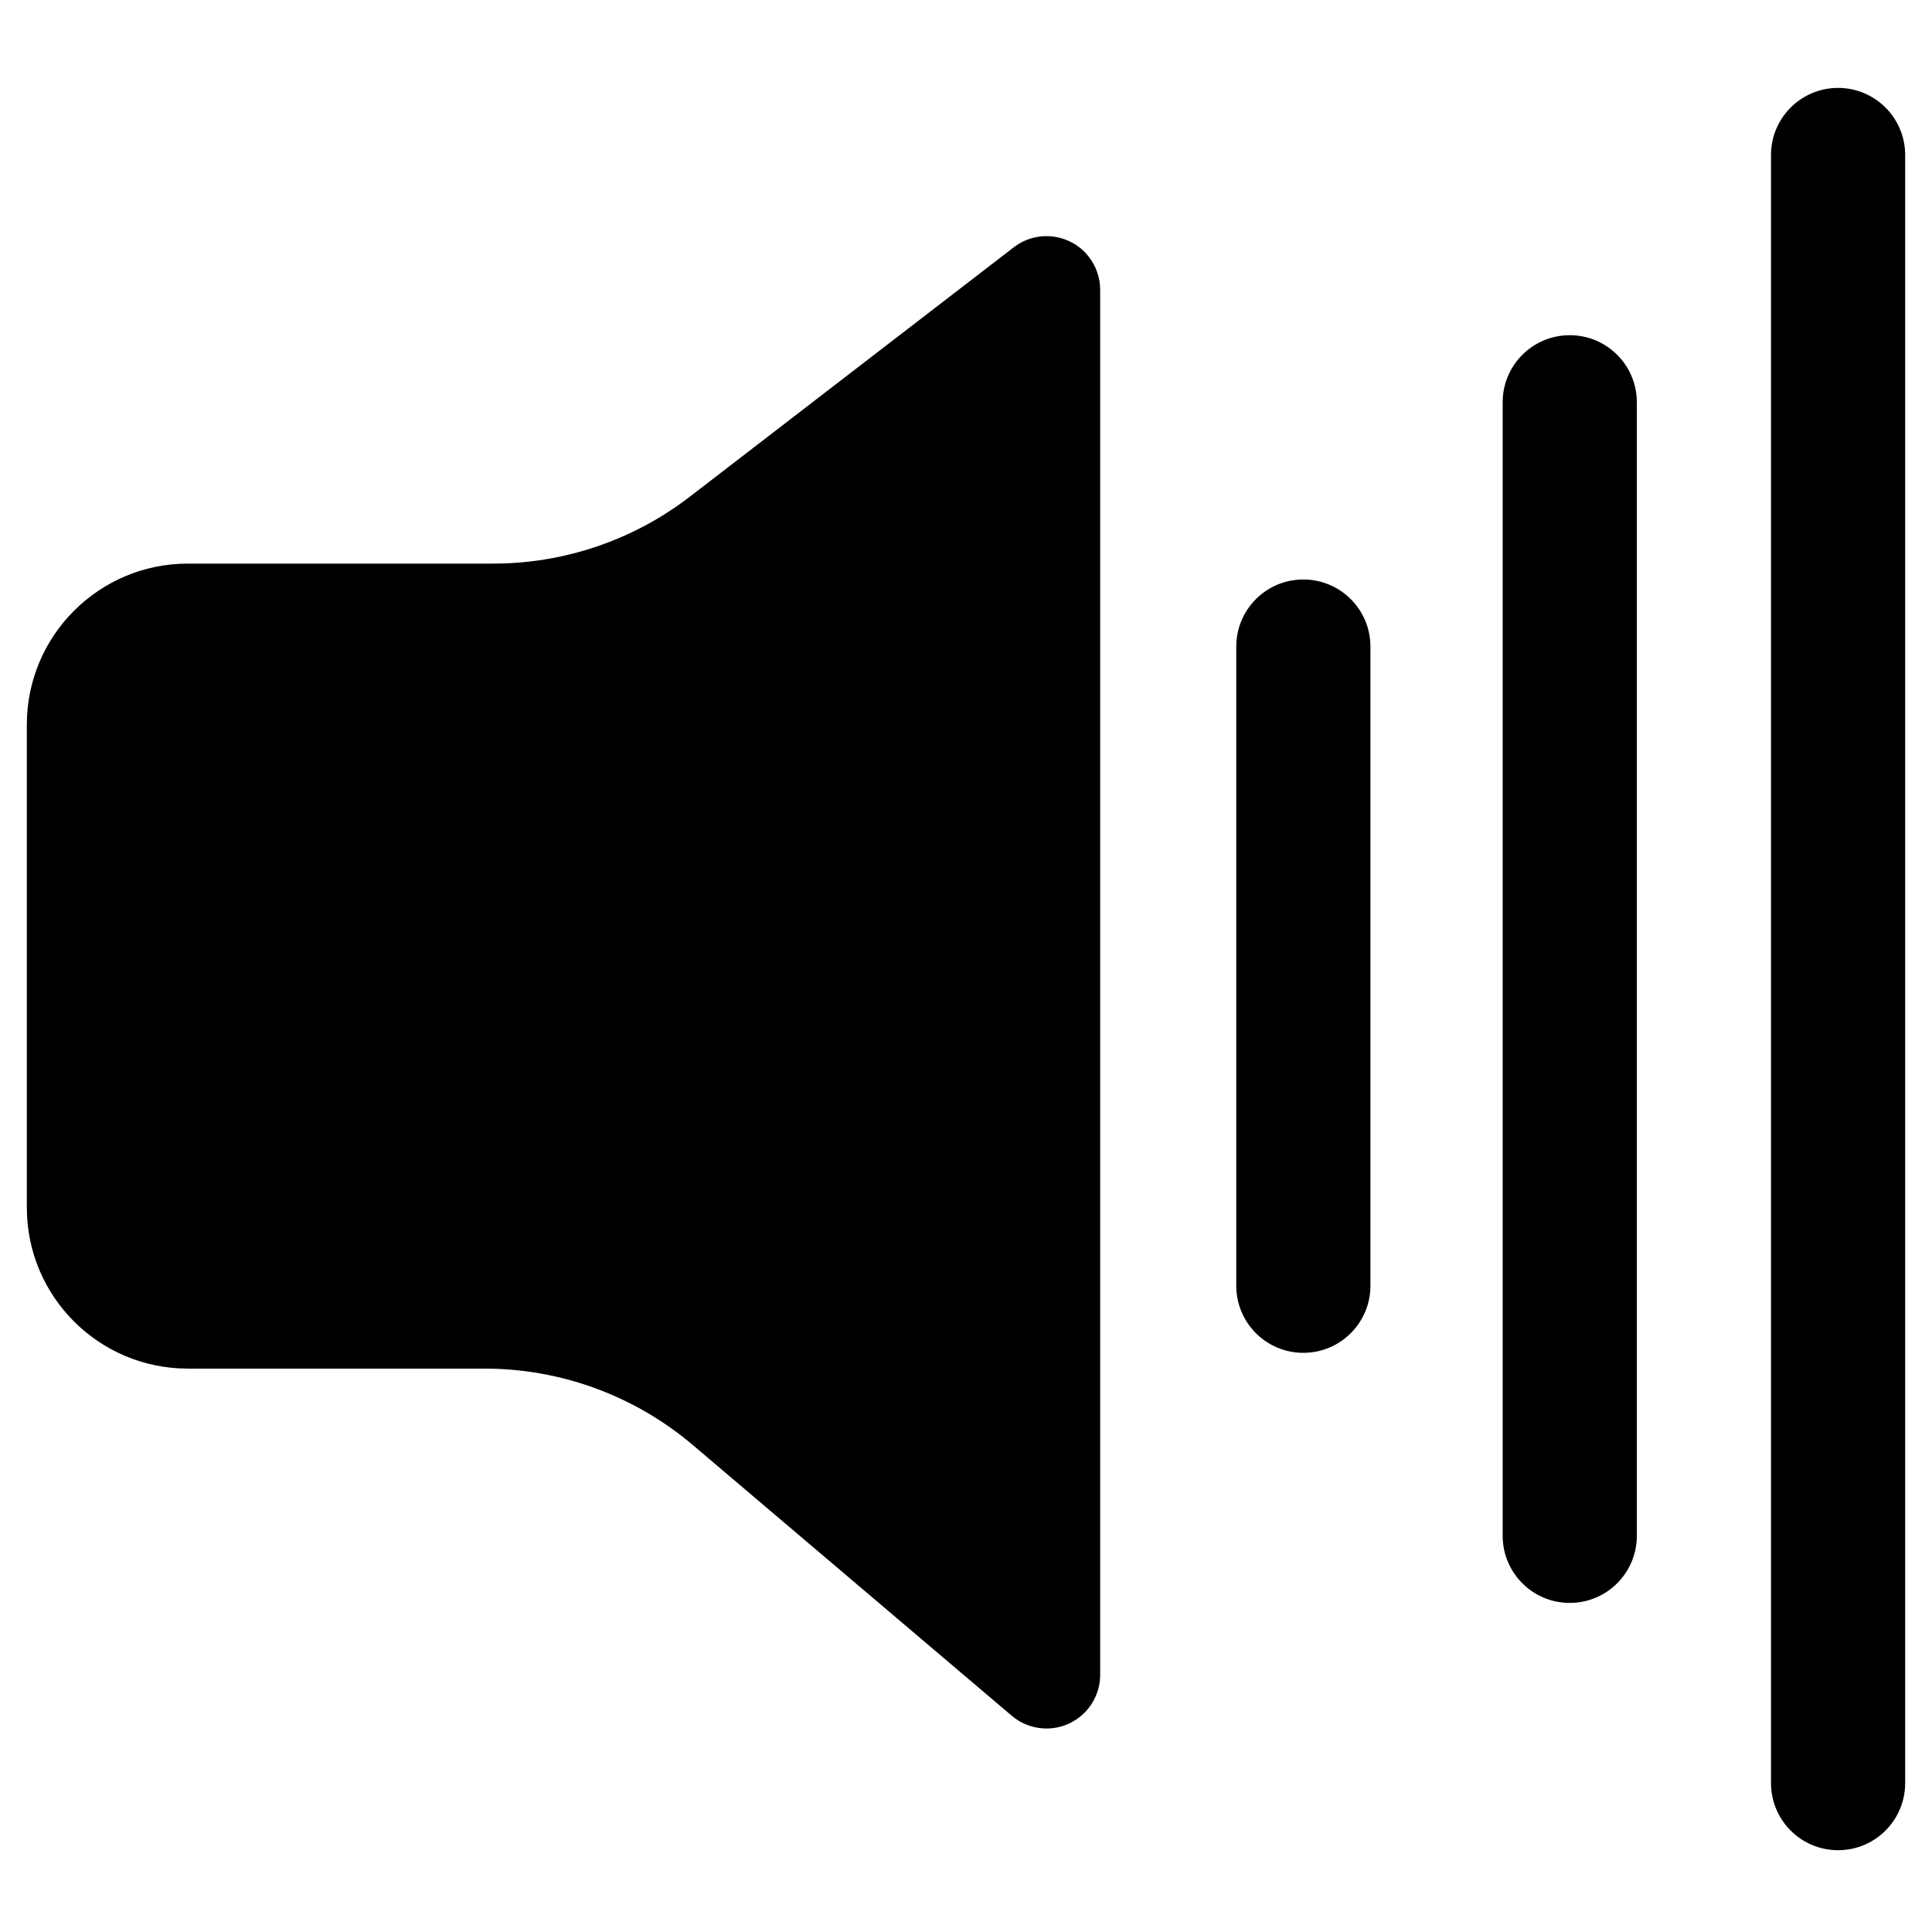 <?xml version="1.0" encoding="UTF-8"?>
<svg width="18px" height="18px" viewBox="0 0 18 18" version="1.1" xmlns="http://www.w3.org/2000/svg" xmlns:xlink="http://www.w3.org/1999/xlink">
    <title>ICON / MenuItem / Volume+</title>
    <g id="任务栏" stroke="none" stroke-width="1" fill="none" fill-rule="evenodd">
        <g id="任务栏-时尚" transform="translate(-739, -845)" fill="#000000" fill-rule="nonzero">
            <g id="UDE-/-ControlPanel" transform="translate(712, 534)">
                <g id="编组-4" transform="translate(10, 290)">
                    <g id="ICON-/-MenuItem-/-Volume+" transform="translate(16, 20)">
                        <path d="M7.425,5.629 L10.445,3.304 C10.664,3.136 10.978,3.176 11.146,3.395 C11.214,3.483 11.25,3.59 11.25,3.7 L11.25,16.604 C11.25,16.88 11.026,17.104 10.75,17.104 C10.631,17.104 10.517,17.062 10.426,16.985 L7.456,14.464 C6.914,14.004 6.226,13.751 5.515,13.751 L2.75,13.751 C1.922,13.751 1.25,13.08 1.25,12.251 L1.25,7.751 C1.25,6.923 1.922,6.251 2.75,6.251 L5.595,6.251 C6.257,6.251 6.901,6.032 7.425,5.629 Z M17.5,2.444 C17.5,2.099 17.78,1.819 18.125,1.819 C18.47,1.819 18.75,2.099 18.75,2.444 L18.75,17.613 C18.75,17.958 18.47,18.238 18.125,18.238 C17.78,18.238 17.5,17.958 17.5,17.613 L17.5,2.444 Z M15,4.748 C15,4.402 15.28,4.123 15.625,4.123 C15.97,4.123 16.25,4.402 16.25,4.748 L16.25,15.309 C16.25,15.654 15.97,15.934 15.625,15.934 C15.28,15.934 15,15.654 15,15.309 L15,4.748 Z M12.518,7.024 C12.518,6.679 12.797,6.399 13.143,6.399 C13.488,6.399 13.768,6.679 13.768,7.024 L13.768,12.979 C13.768,13.324 13.488,13.604 13.143,13.604 C12.797,13.604 12.518,13.324 12.518,12.979 L12.518,7.024 Z" id="Combined-Shape"></path>
                    </g>
                </g>
            </g>
        </g>
    </g>
</svg>